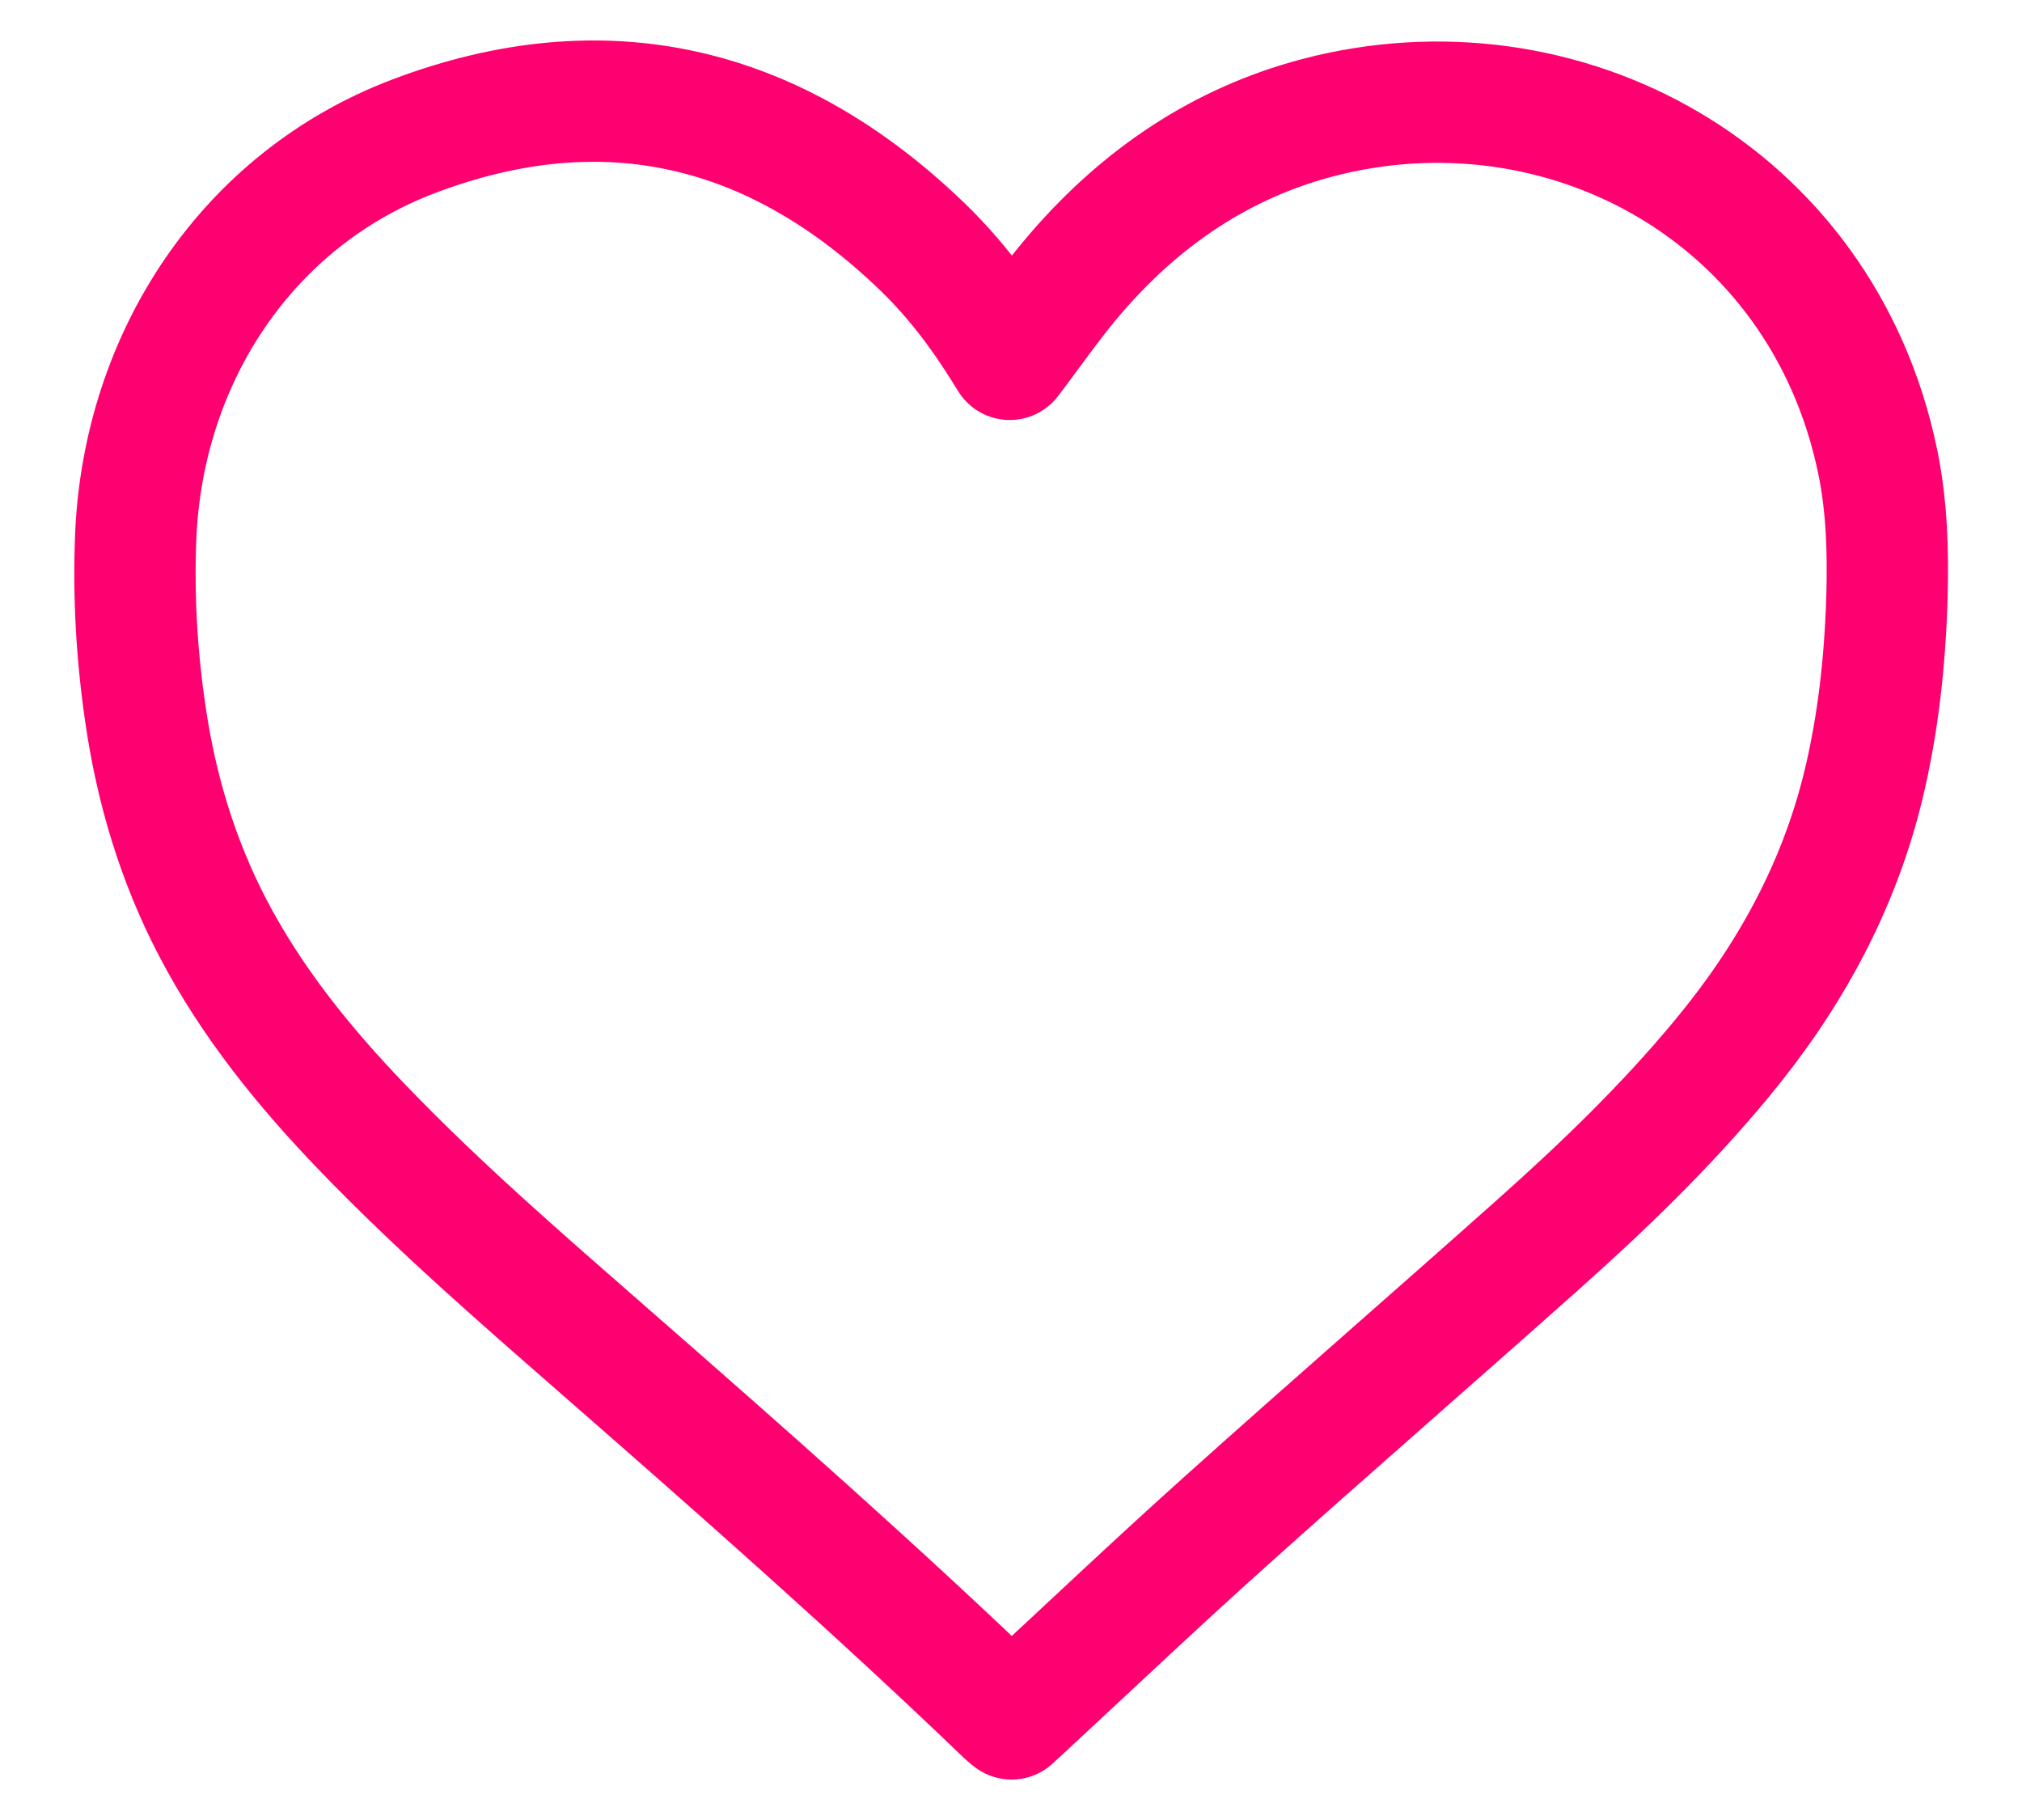 <svg width="20" height="18" viewBox="0 0 20 18" fill="none" xmlns="http://www.w3.org/2000/svg">
<path fill-rule="evenodd" clip-rule="evenodd" d="M9.988 3.554C10.213 3.259 10.419 2.957 10.658 2.684C11.299 1.946 12.08 1.417 13.026 1.166C15.453 0.525 18.021 1.908 18.572 4.562C18.664 5.007 18.677 5.458 18.664 5.911C18.645 6.538 18.578 7.16 18.43 7.771C18.183 8.785 17.693 9.671 17.032 10.468C16.474 11.143 15.844 11.748 15.192 12.328C14.172 13.237 13.14 14.132 12.124 15.044C11.43 15.666 10.753 16.309 10.069 16.942C10.048 16.959 10.029 16.978 10.006 17C9.988 16.986 9.971 16.974 9.956 16.959C8.665 15.719 7.323 14.537 5.976 13.36C5.158 12.645 4.336 11.933 3.582 11.149C3.006 10.55 2.486 9.909 2.1 9.167C1.757 8.507 1.546 7.804 1.439 7.069C1.353 6.487 1.319 5.902 1.342 5.316C1.413 3.535 2.448 1.971 4.091 1.348C5.985 0.63 7.671 1.038 9.126 2.443C9.45 2.756 9.718 3.115 9.953 3.498C9.964 3.517 9.976 3.535 9.988 3.554Z" stroke="#FF0071" stroke-width="1.2" stroke-linejoin="round"/>
</svg>
